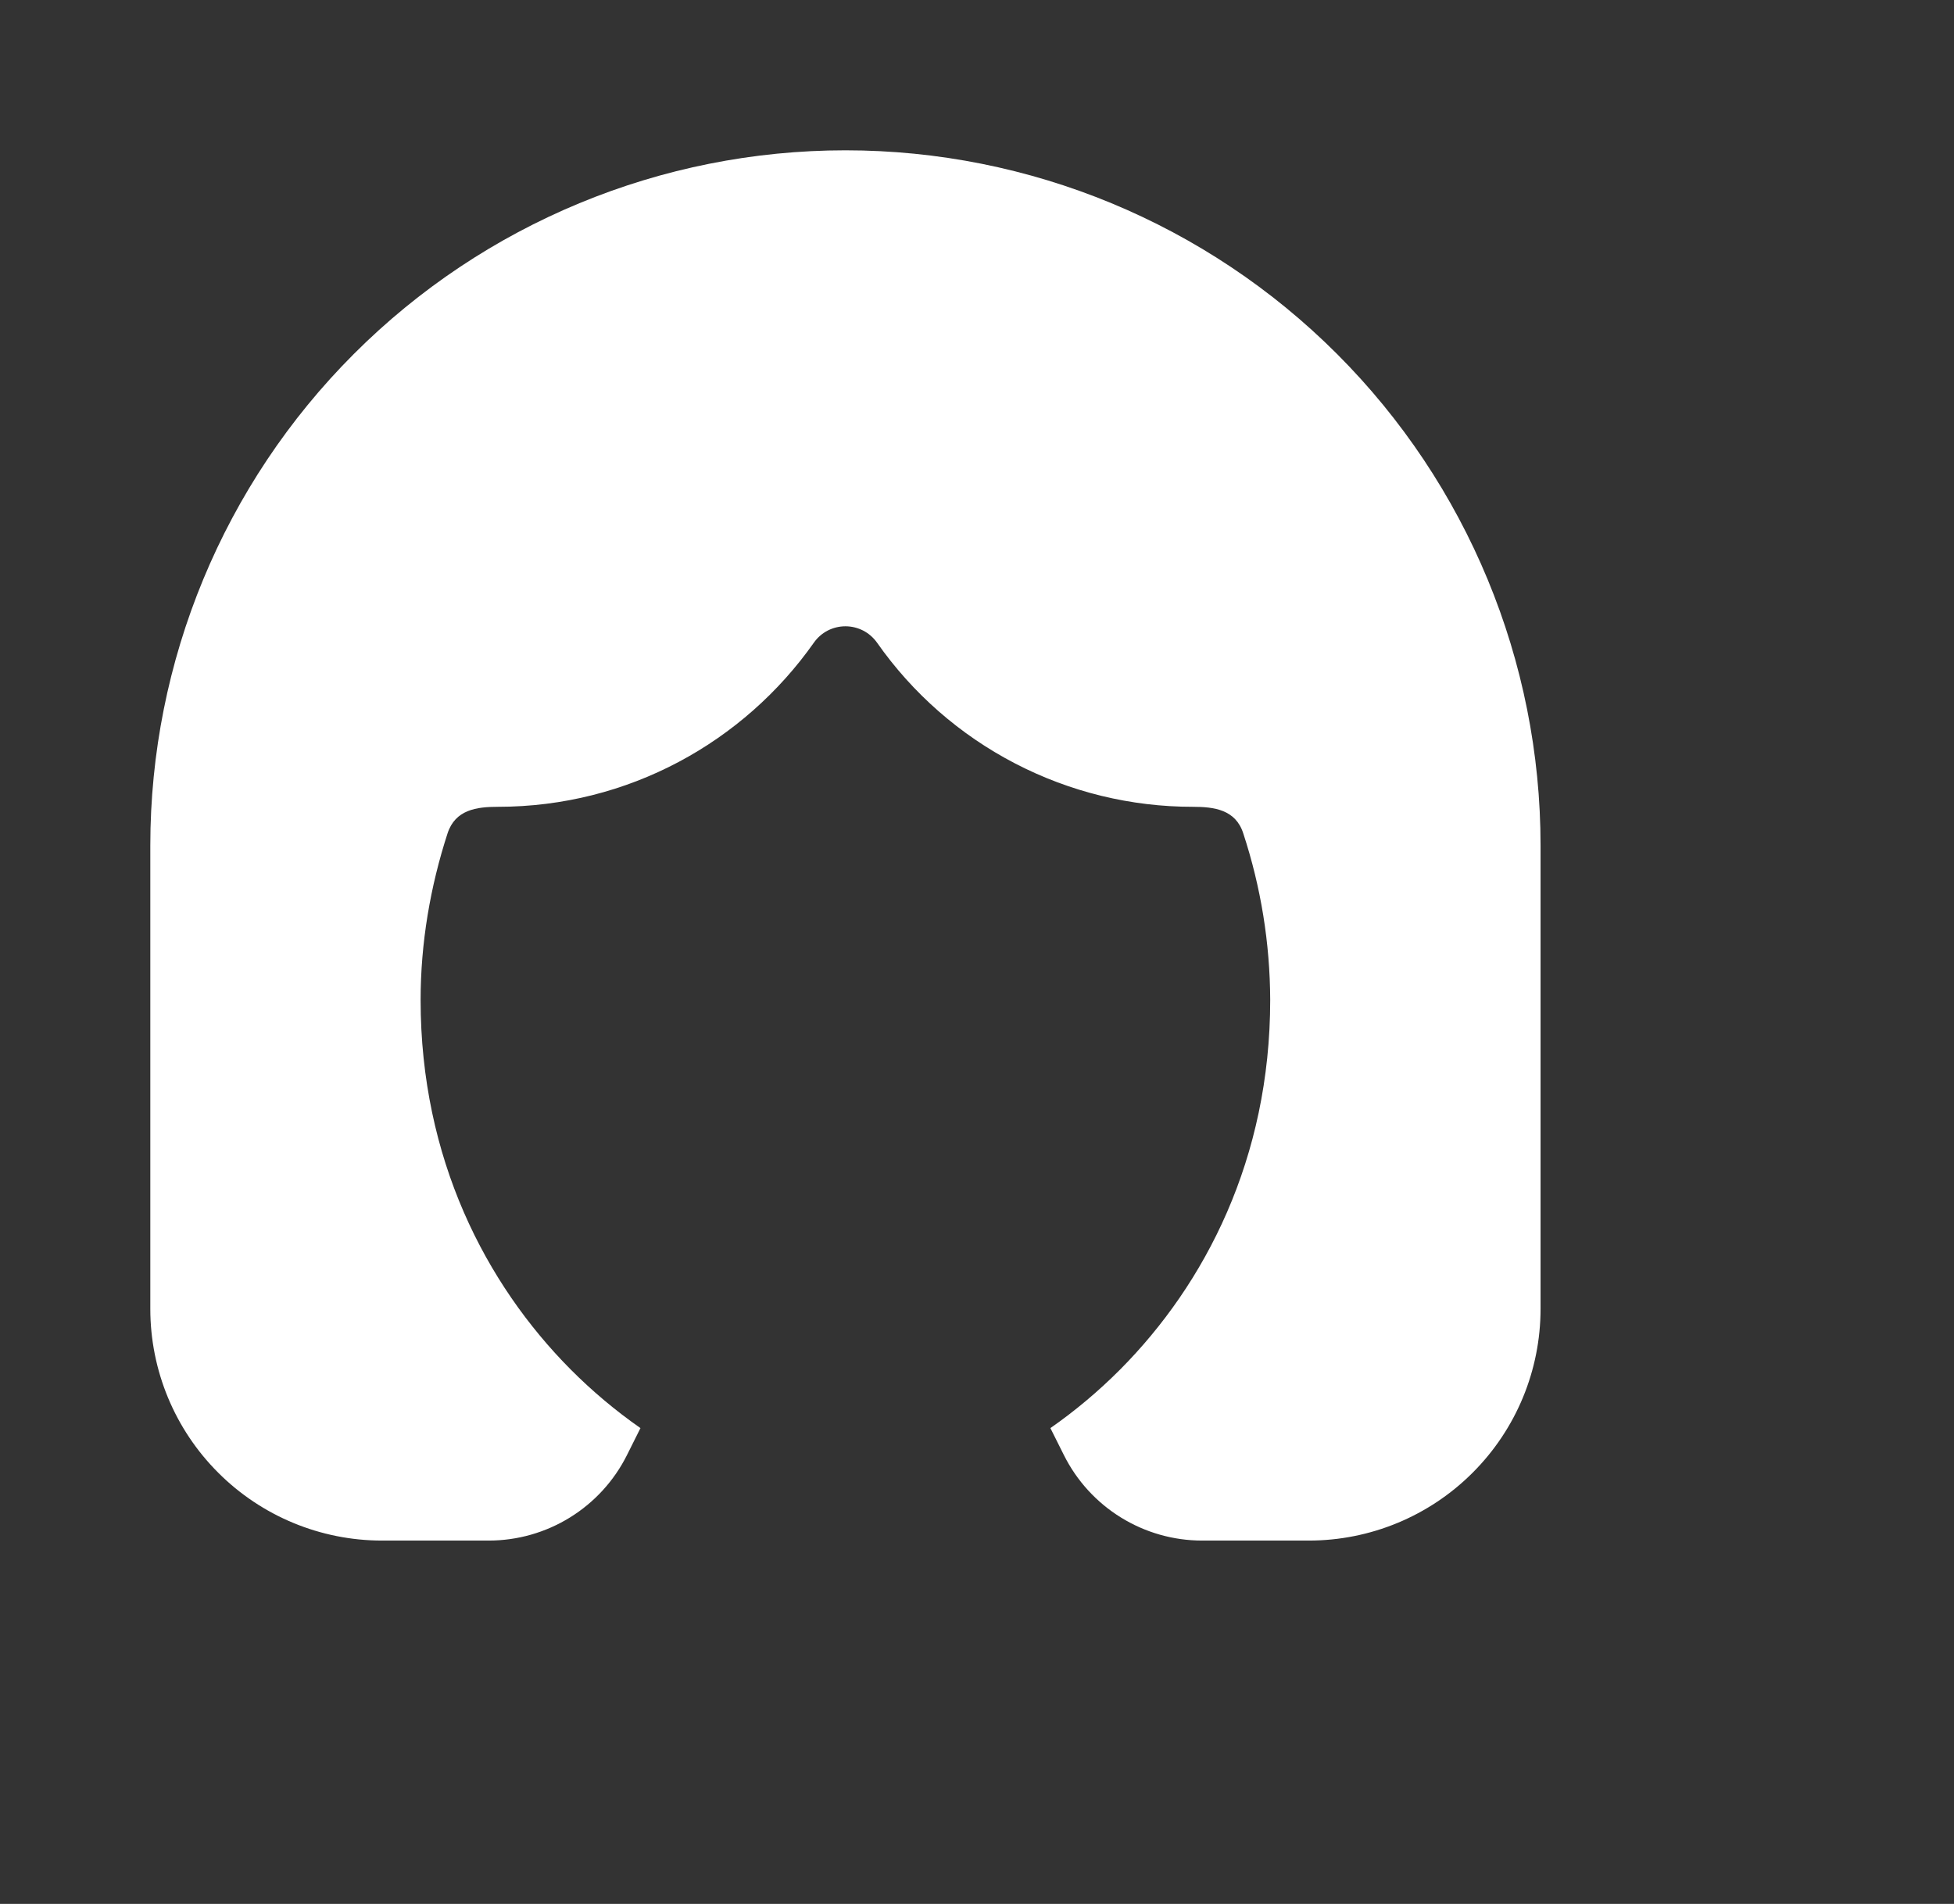 <svg width="39" height="38" viewBox="0 0 39 38" fill="none" xmlns="http://www.w3.org/2000/svg">
<rect x="0" y="0" width="39" height="38" fill="#333333" stroke="none"/>
<g id="Frame 1000002321">
<path id="Vector" d="M16.874 3C13.194 3 9.665 4.461 7.064 7.063C4.462 9.665 3 13.194 3 16.874V26.123C3 27.35 3.487 28.526 4.355 29.393C5.222 30.261 6.398 30.748 7.625 30.748H9.755C10.328 30.748 10.889 30.588 11.376 30.287C11.863 29.986 12.257 29.555 12.513 29.043L12.783 28.503C12.284 28.155 11.818 27.763 11.389 27.332C9.695 25.627 8.395 23.123 8.395 19.957C8.395 18.824 8.587 17.697 8.933 16.632C9.088 16.159 9.515 16.103 9.937 16.103C12.542 16.103 14.847 14.81 16.244 12.827C16.315 12.726 16.409 12.643 16.519 12.586C16.628 12.53 16.75 12.5 16.874 12.5C16.998 12.5 17.119 12.53 17.229 12.586C17.339 12.643 17.433 12.726 17.505 12.827C18.215 13.84 19.159 14.666 20.257 15.236C21.355 15.807 22.574 16.104 23.811 16.103C24.233 16.103 24.662 16.159 24.814 16.632C25.167 17.705 25.348 18.827 25.352 19.957C25.352 23.125 24.053 25.627 22.359 27.332C21.919 27.774 21.449 28.166 20.965 28.503L21.235 29.043C21.491 29.555 21.885 29.986 22.372 30.287C22.859 30.588 23.42 30.748 23.993 30.748H26.123C27.35 30.748 28.526 30.261 29.393 29.393C30.261 28.526 30.748 27.35 30.748 26.123V16.874C30.748 13.194 29.286 9.665 26.684 7.063C24.082 4.461 20.554 3 16.874 3Z" fill="white"/>
</g>
</svg>
